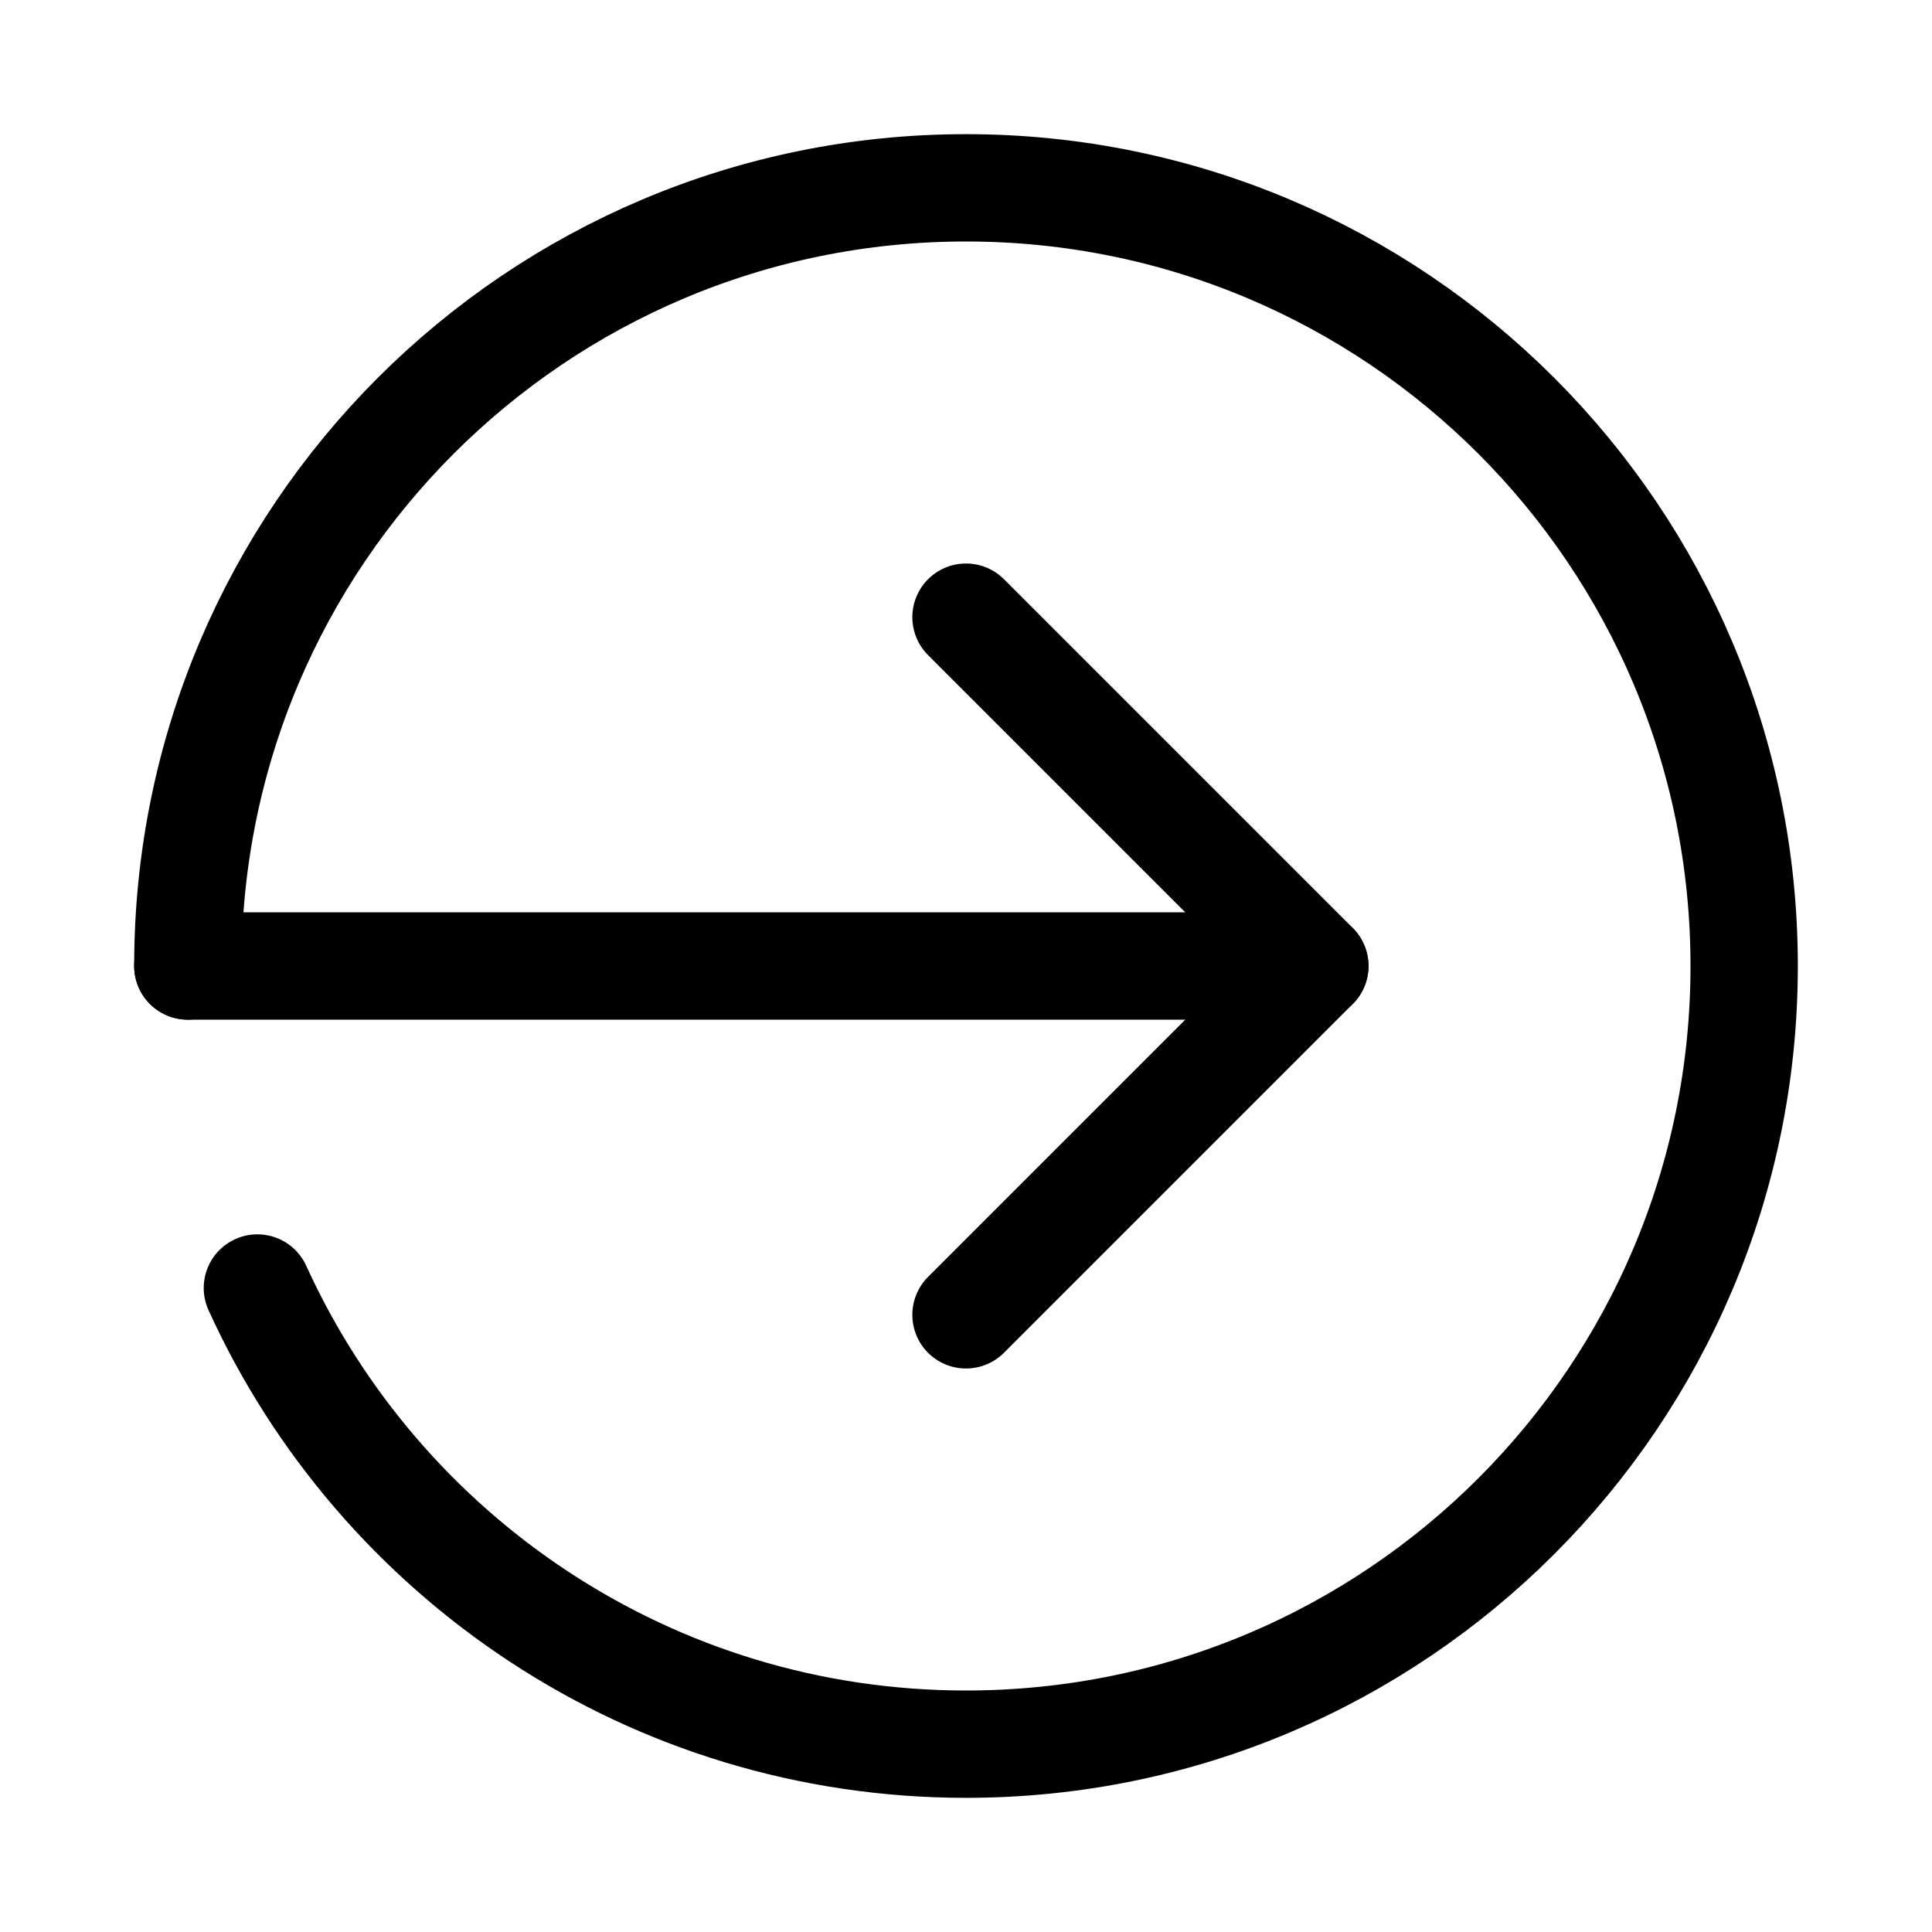 <svg xmlns="http://www.w3.org/2000/svg" height="18" width="18" viewBox="0 0 18 18"><title>circle open arrow right</title><g fill="none" stroke="currentColor" class="nc-icon-wrapper"><polyline points="9 12.25 12.25 9 9 5.75" stroke-linecap="round" stroke-linejoin="round" stroke="currentColor"></polyline><path d="M12.25,9H1.75" stroke-linecap="round" stroke-linejoin="round" stroke="currentColor"></path><path d="M1.75,9c0-4.004,3.246-7.25,7.25-7.25,4.004,0,7.25,3.246,7.25,7.25s-3.246,7.25-7.25,7.25c-2.934,0-5.461-1.743-6.602-4.25" stroke-linecap="round" stroke-linejoin="round"></path></g></svg>